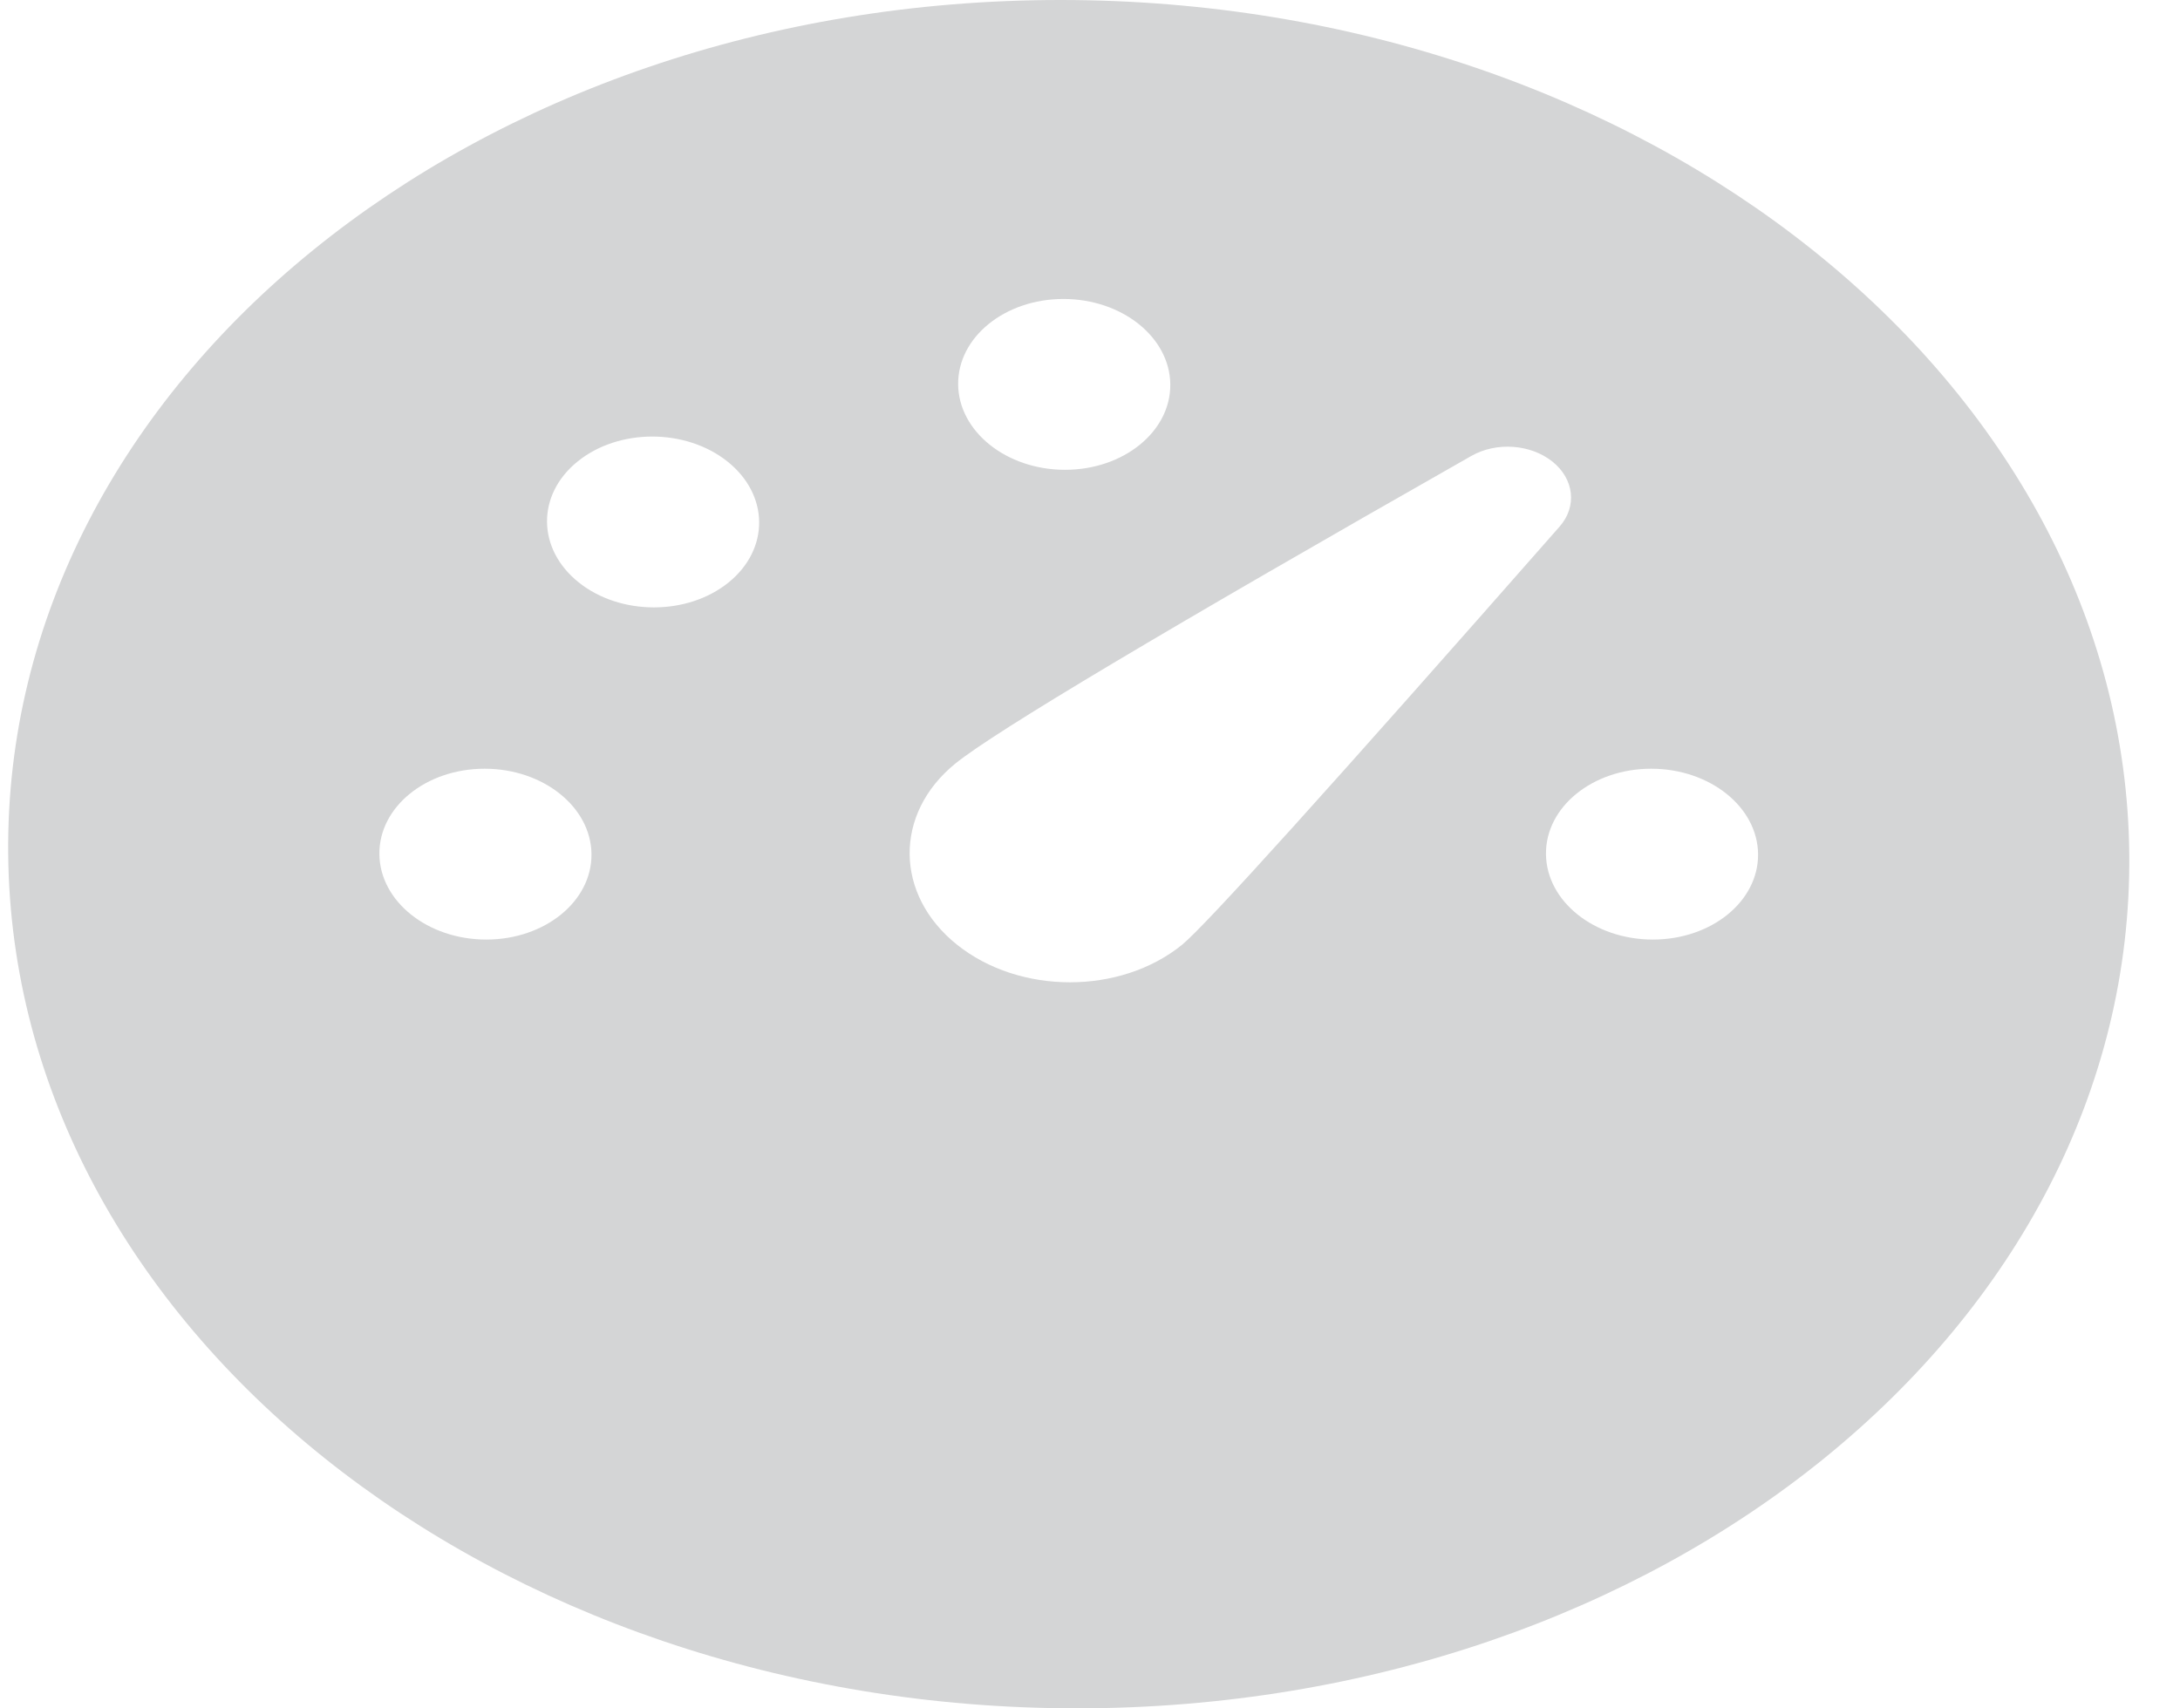 <svg width="37" height="29" viewBox="0 0 37 29" fill="none" xmlns="http://www.w3.org/2000/svg">
<path d="M18 0C27.941 0 36.062 6.492 36.139 14.499C36.215 22.507 28.219 28.999 18.278 28.999C8.337 28.999 0.216 22.507 0.139 14.499C0.062 6.492 8.059 0 18 0ZM26.348 7.835C25.977 7.539 25.397 7.498 24.973 7.739C19.801 10.68 16.882 12.42 16.215 12.961C15.169 13.811 15.182 15.188 16.244 16.037C17.307 16.887 19.017 16.887 20.063 16.037C20.454 15.72 22.59 13.353 26.471 8.938C26.77 8.597 26.718 8.131 26.348 7.835ZM28.025 13.049C27.031 13.049 26.231 13.698 26.239 14.499C26.247 15.3 27.059 15.949 28.053 15.949C29.047 15.949 29.846 15.3 29.839 14.499C29.831 13.698 29.019 13.049 28.025 13.049ZM8.225 13.049C7.231 13.049 6.431 13.698 6.439 14.499C6.447 15.3 7.259 15.949 8.253 15.949C9.247 15.949 10.046 15.3 10.039 14.499C10.031 13.698 9.219 13.049 8.225 13.049ZM12.348 7.835C11.639 7.269 10.499 7.269 9.802 7.835C9.104 8.401 9.113 9.319 9.822 9.886C10.53 10.452 11.67 10.452 12.367 9.886C13.065 9.319 13.056 8.401 12.348 7.835ZM18.049 5.075C17.055 5.075 16.255 5.724 16.262 6.525C16.27 7.325 17.082 7.975 18.076 7.975C19.07 7.975 19.87 7.325 19.863 6.525C19.855 5.724 19.043 5.075 18.049 5.075Z" fill="#D4D5D6"/>
</svg>
